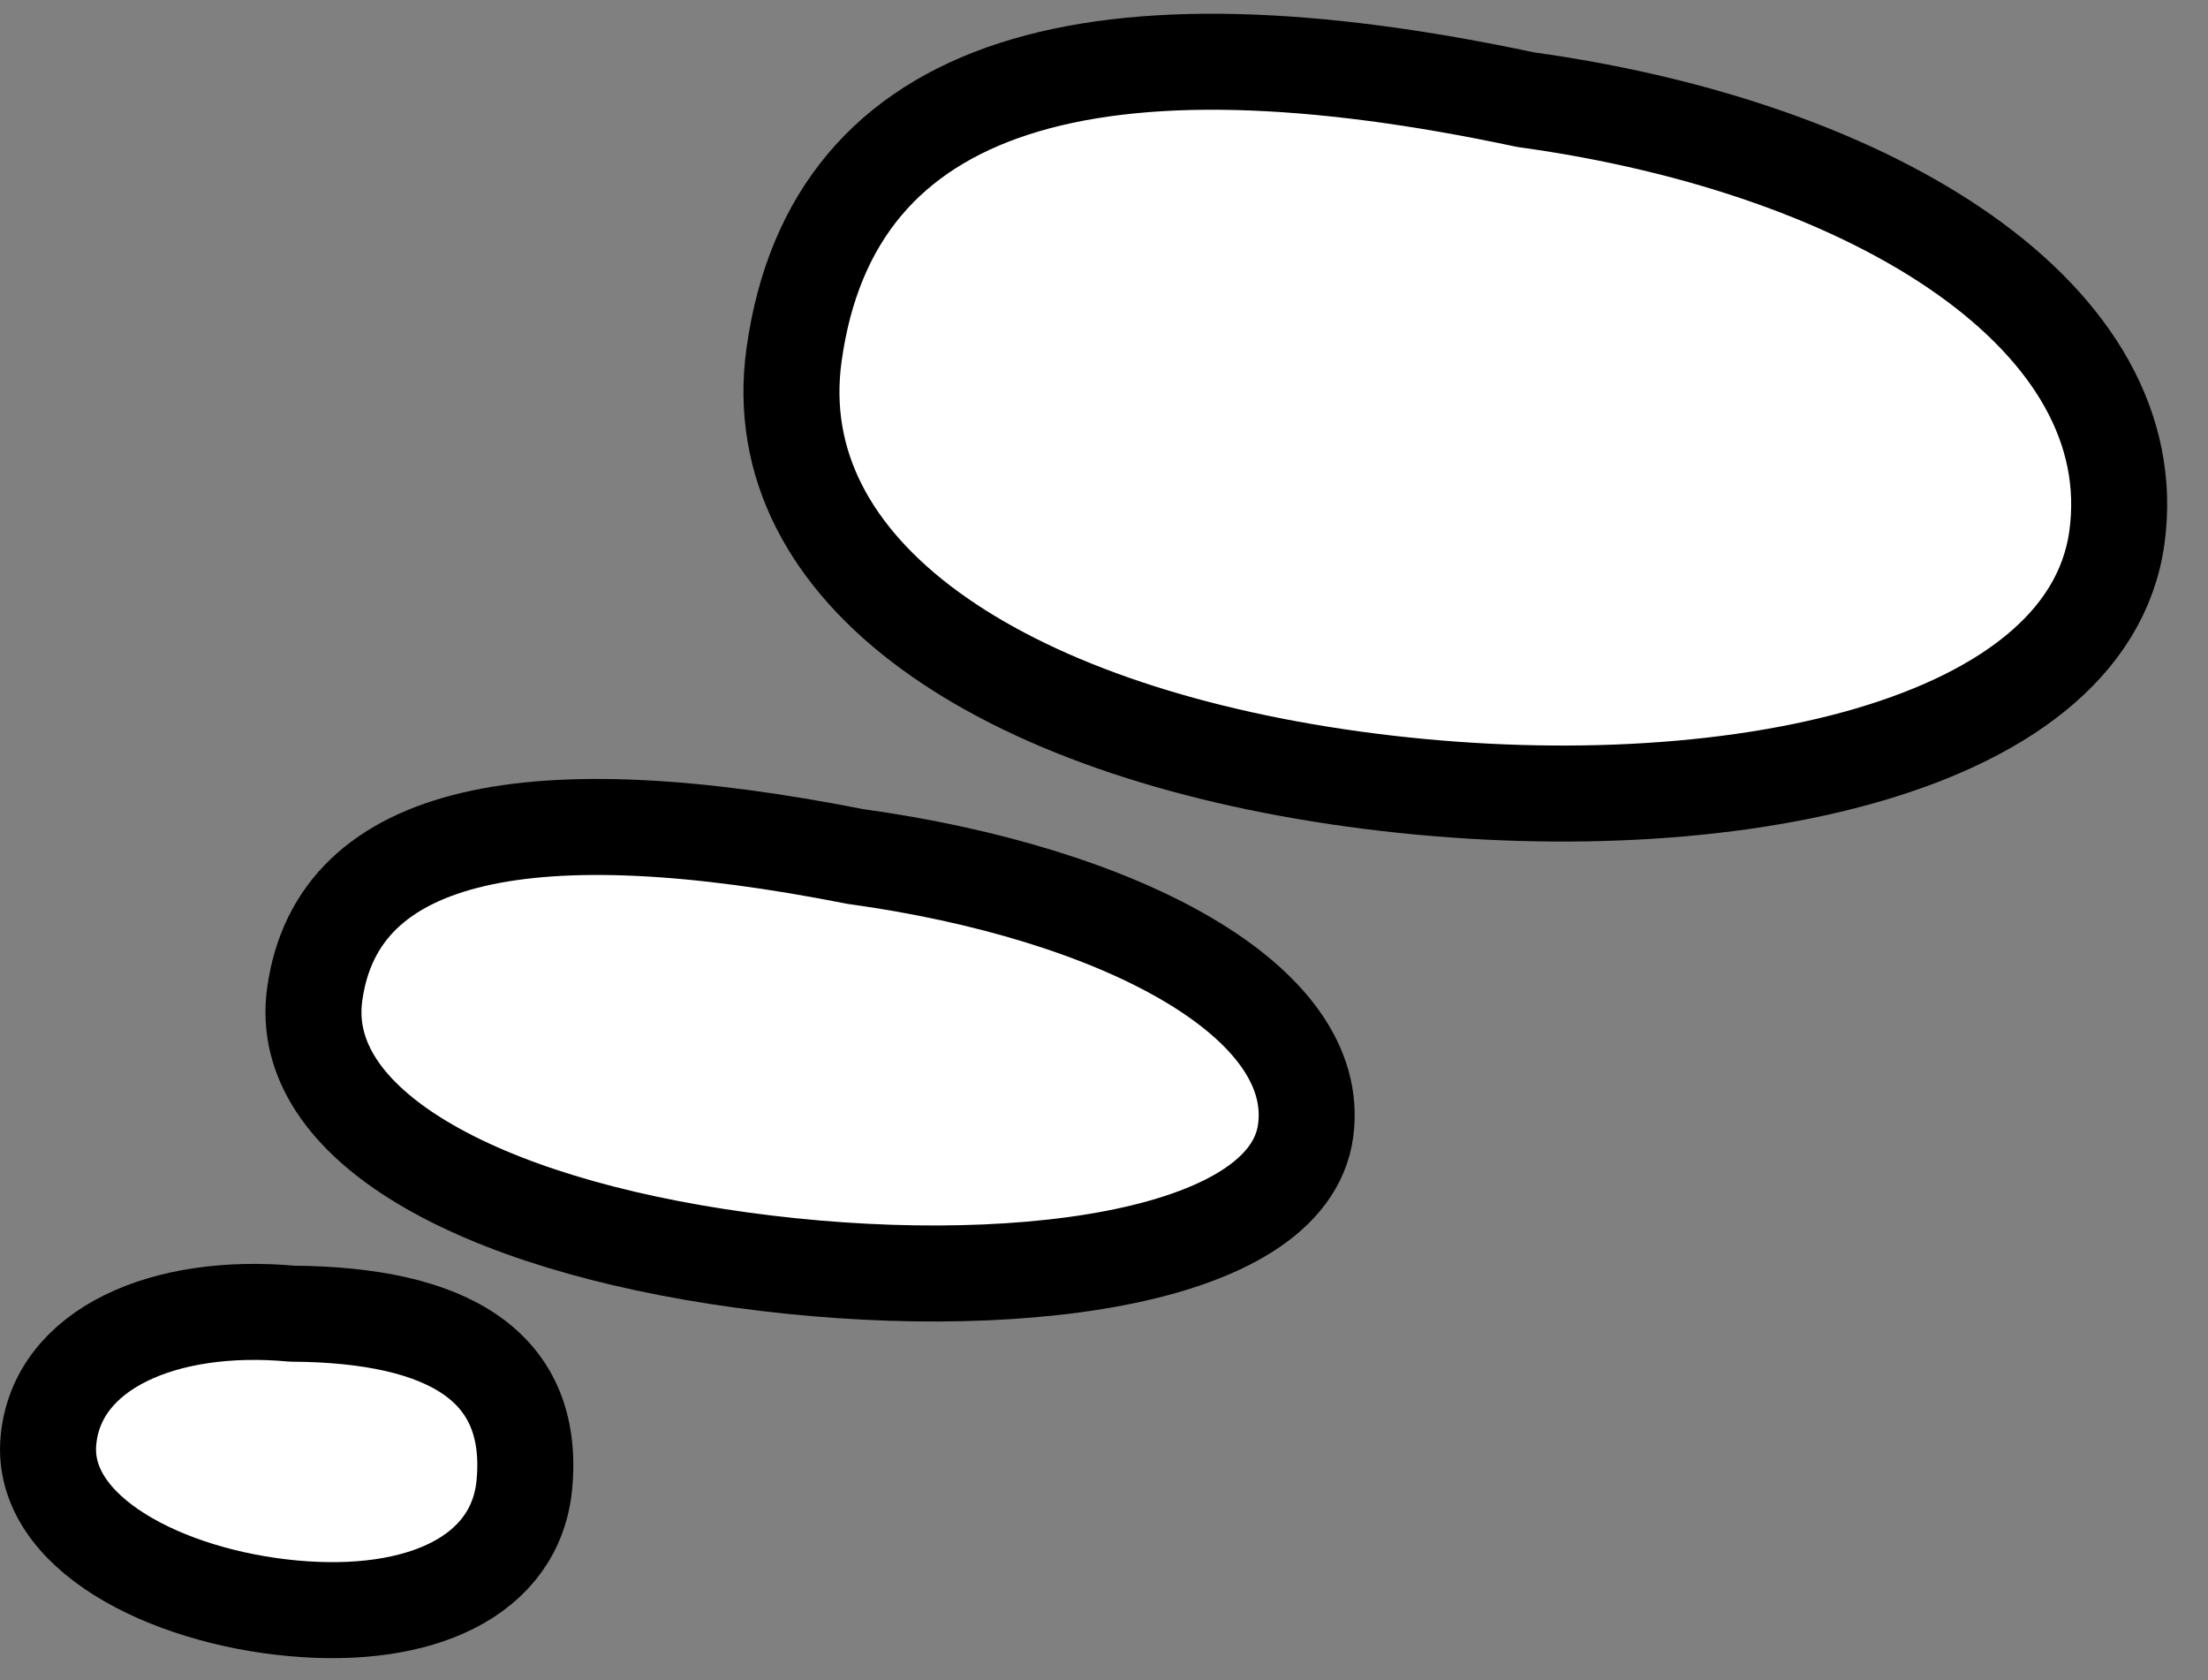 <svg width="46" height="35" viewBox="0 0 46 35" fill="none" xmlns="http://www.w3.org/2000/svg">
<rect x="0" y="0" width="46" height="35" fill="#808080" stroke="none"/>
<path d="M16.542 7.396C15.916 11.938 20.841 15.215 28.199 16.229C35.557 17.243 43.476 15.736 44.102 11.195C44.727 6.654 39.14 3.09 31.782 2.076C22.888 0.183 17.342 1.592 16.542 7.396Z" fill="white" stroke="black" stroke-width="2" stroke-linecap="round" stroke-linejoin="round"/>
<path d="M6.556 20.715C6.182 23.422 9.925 25.488 15.437 26.247C20.949 27.007 26.826 26.268 27.2 23.56C27.573 20.852 23.33 18.602 17.818 17.842C11.142 16.524 7.033 17.253 6.556 20.715Z" fill="white" stroke="black" stroke-width="2" stroke-linecap="round" stroke-linejoin="round"/>
<path d="M10.925 30.919C10.748 32.842 8.75 33.746 6.103 33.503C3.455 33.26 0.832 31.93 1.009 30.008C1.186 28.085 3.438 27.122 6.086 27.366C9.344 27.386 11.151 28.462 10.925 30.919Z" fill="white" stroke="black" stroke-width="2" stroke-linecap="round" stroke-linejoin="round"/>
</svg>
